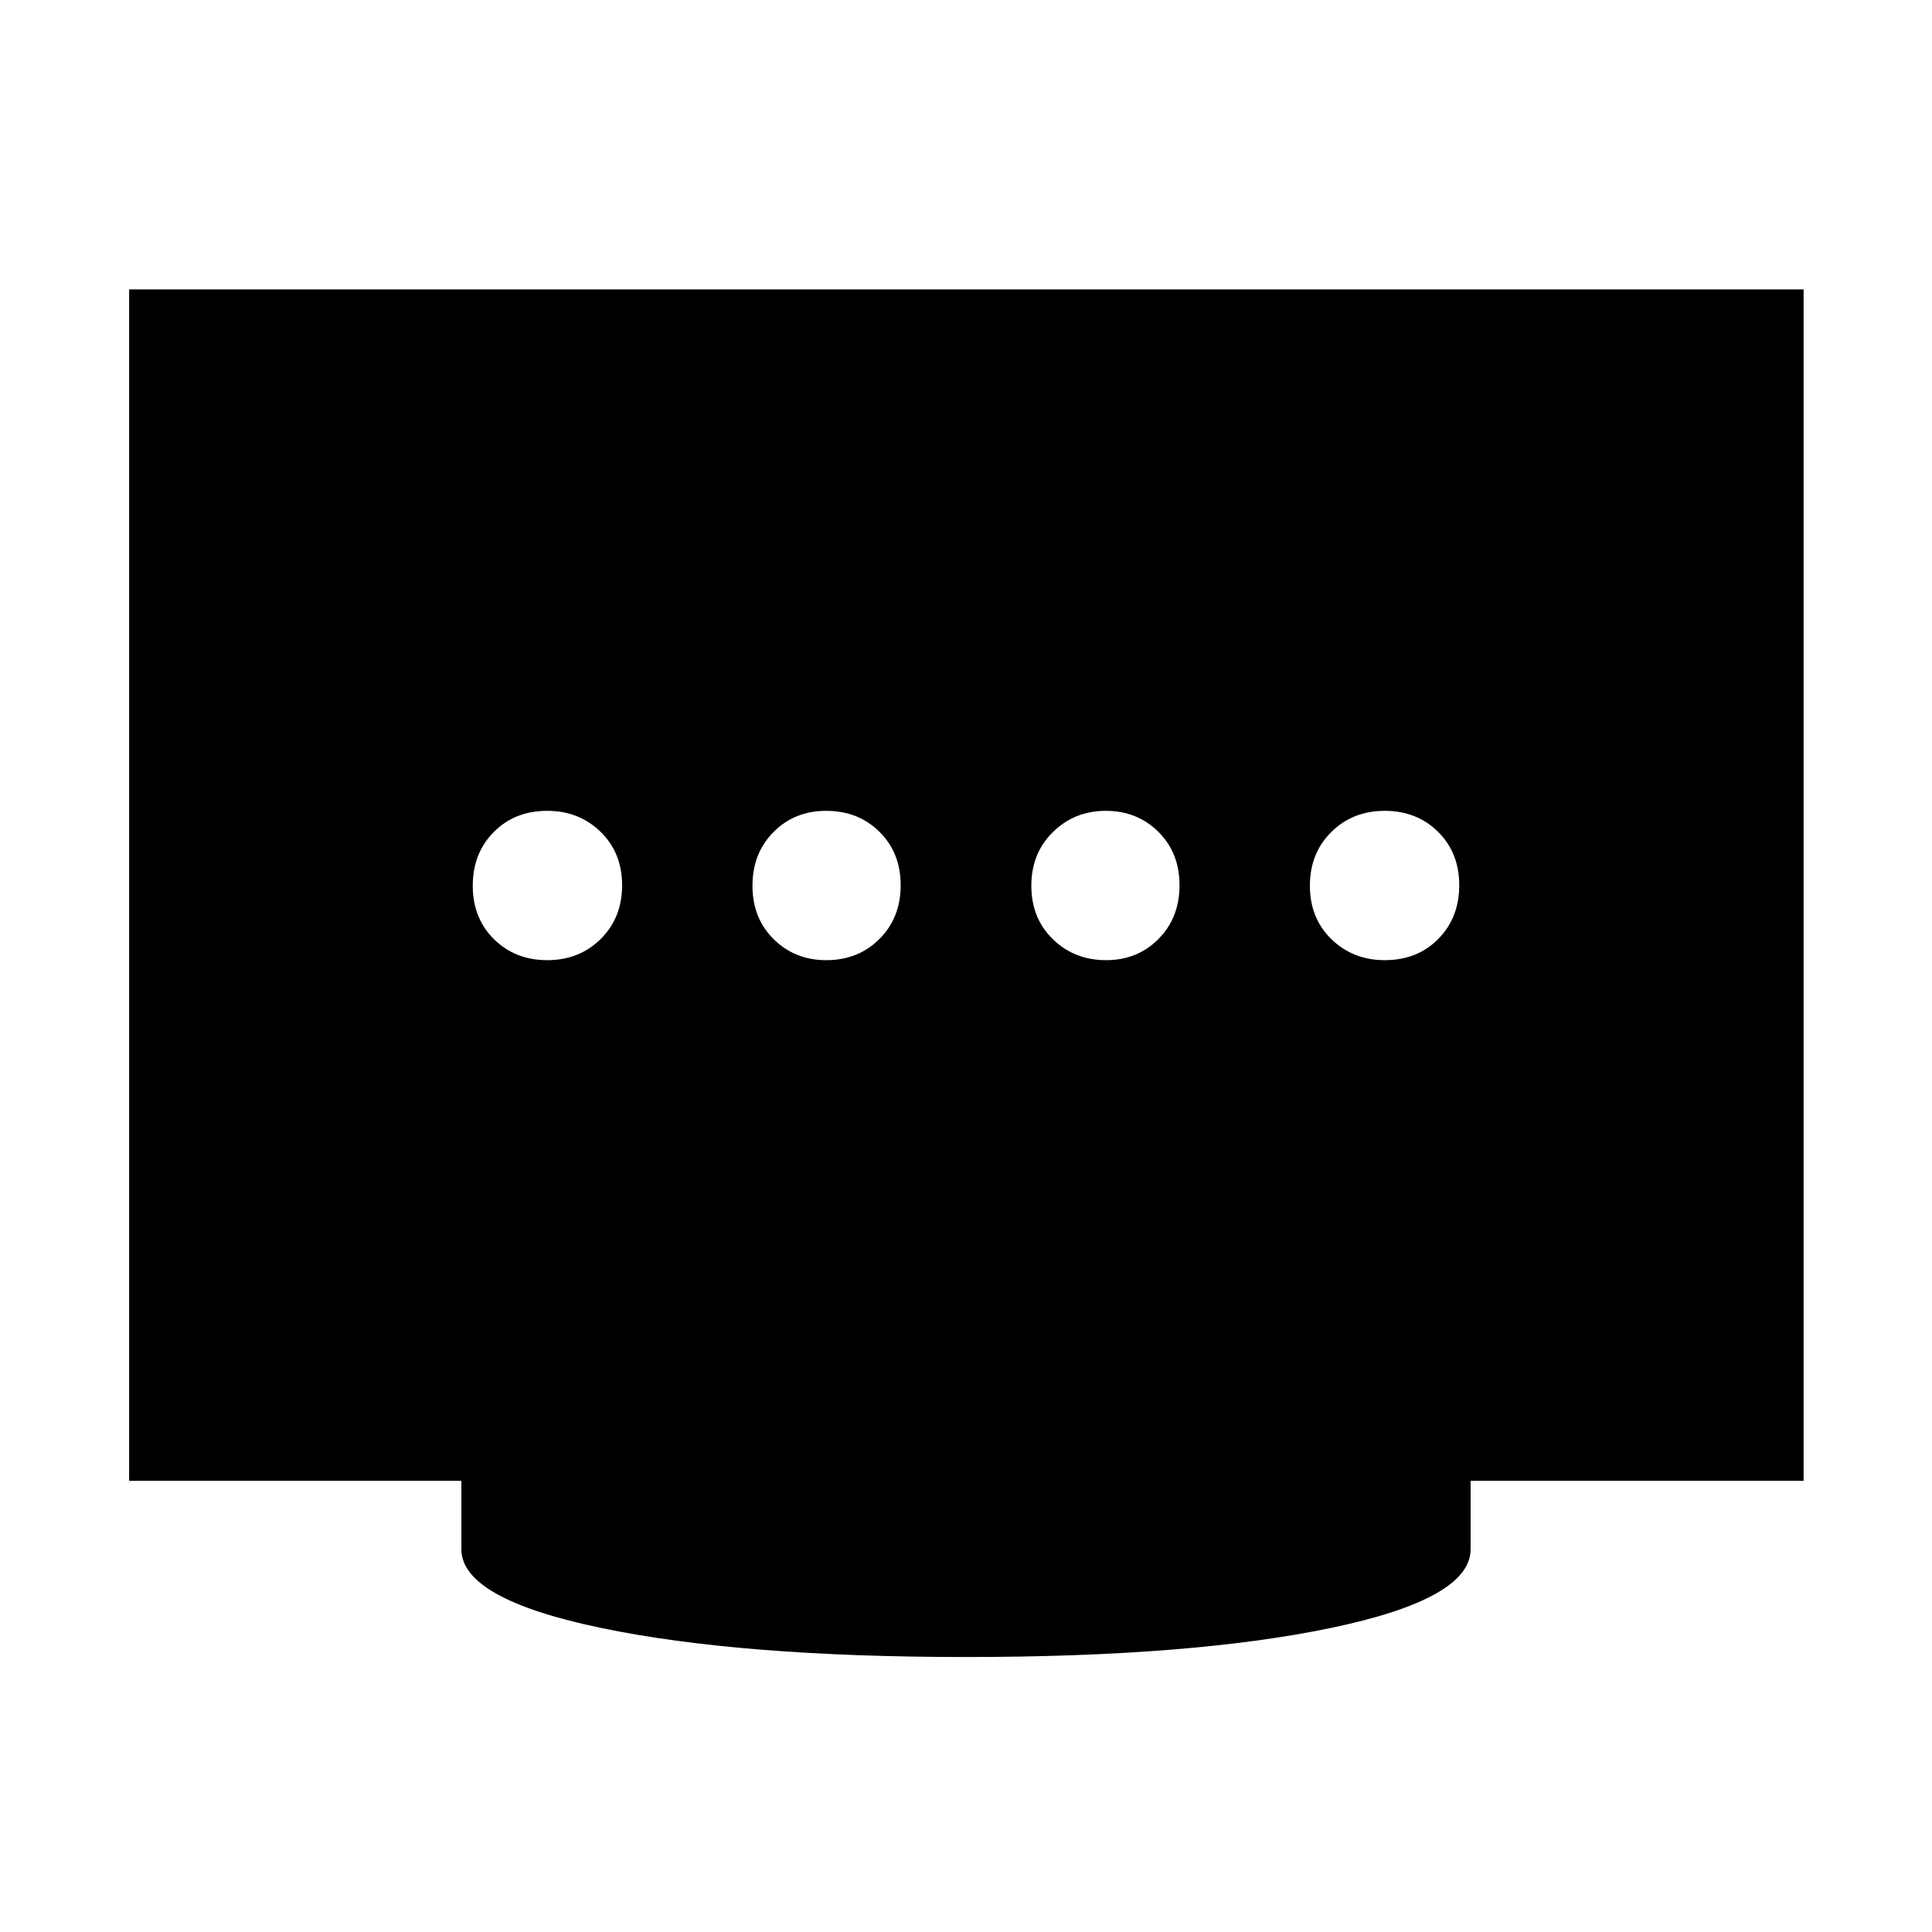 <svg xmlns="http://www.w3.org/2000/svg" height="40" viewBox="0 -960 960 960" width="40"><path d="M410.56-482.9q15.9 0 26.44-10.54 10.54-10.54 10.54-26.68T437-546.68q-10.54-10.42-26.49-10.42-15.71 0-26.16 10.54t-10.45 26.68q0 16.14 10.54 26.56 10.54 10.42 26.12 10.42Zm-138.62 0q15.95 0 26.56-10.54 10.62-10.54 10.62-26.68t-10.7-26.56q-10.7-10.42-26.52-10.42-16.14 0-26.56 10.54-10.43 10.54-10.43 26.68t10.54 26.56q10.54 10.42 26.49 10.42Zm277.7 0q15.56 0 26.01-10.54 10.45-10.54 10.45-26.68t-10.53-26.56q-10.53-10.42-26.09-10.42-15.57 0-26.29 10.54-10.73 10.54-10.73 26.68t10.69 26.56q10.69 10.42 26.49 10.42Zm138.46 0q16.14 0 26.56-10.54 10.43-10.54 10.43-26.68t-10.54-26.56q-10.54-10.42-26.49-10.42t-26.56 10.54q-10.62 10.54-10.62 26.68t10.7 26.56q10.7 10.42 26.52 10.42ZM480-136.64q-112.19 0-181.46-14.47-69.28-14.47-69.28-39.06v-34H64.17V-816.2H896.2v592.03H730.74v34q0 24.59-69.28 39.06-69.27 14.47-181.46 14.47Z"/></svg>